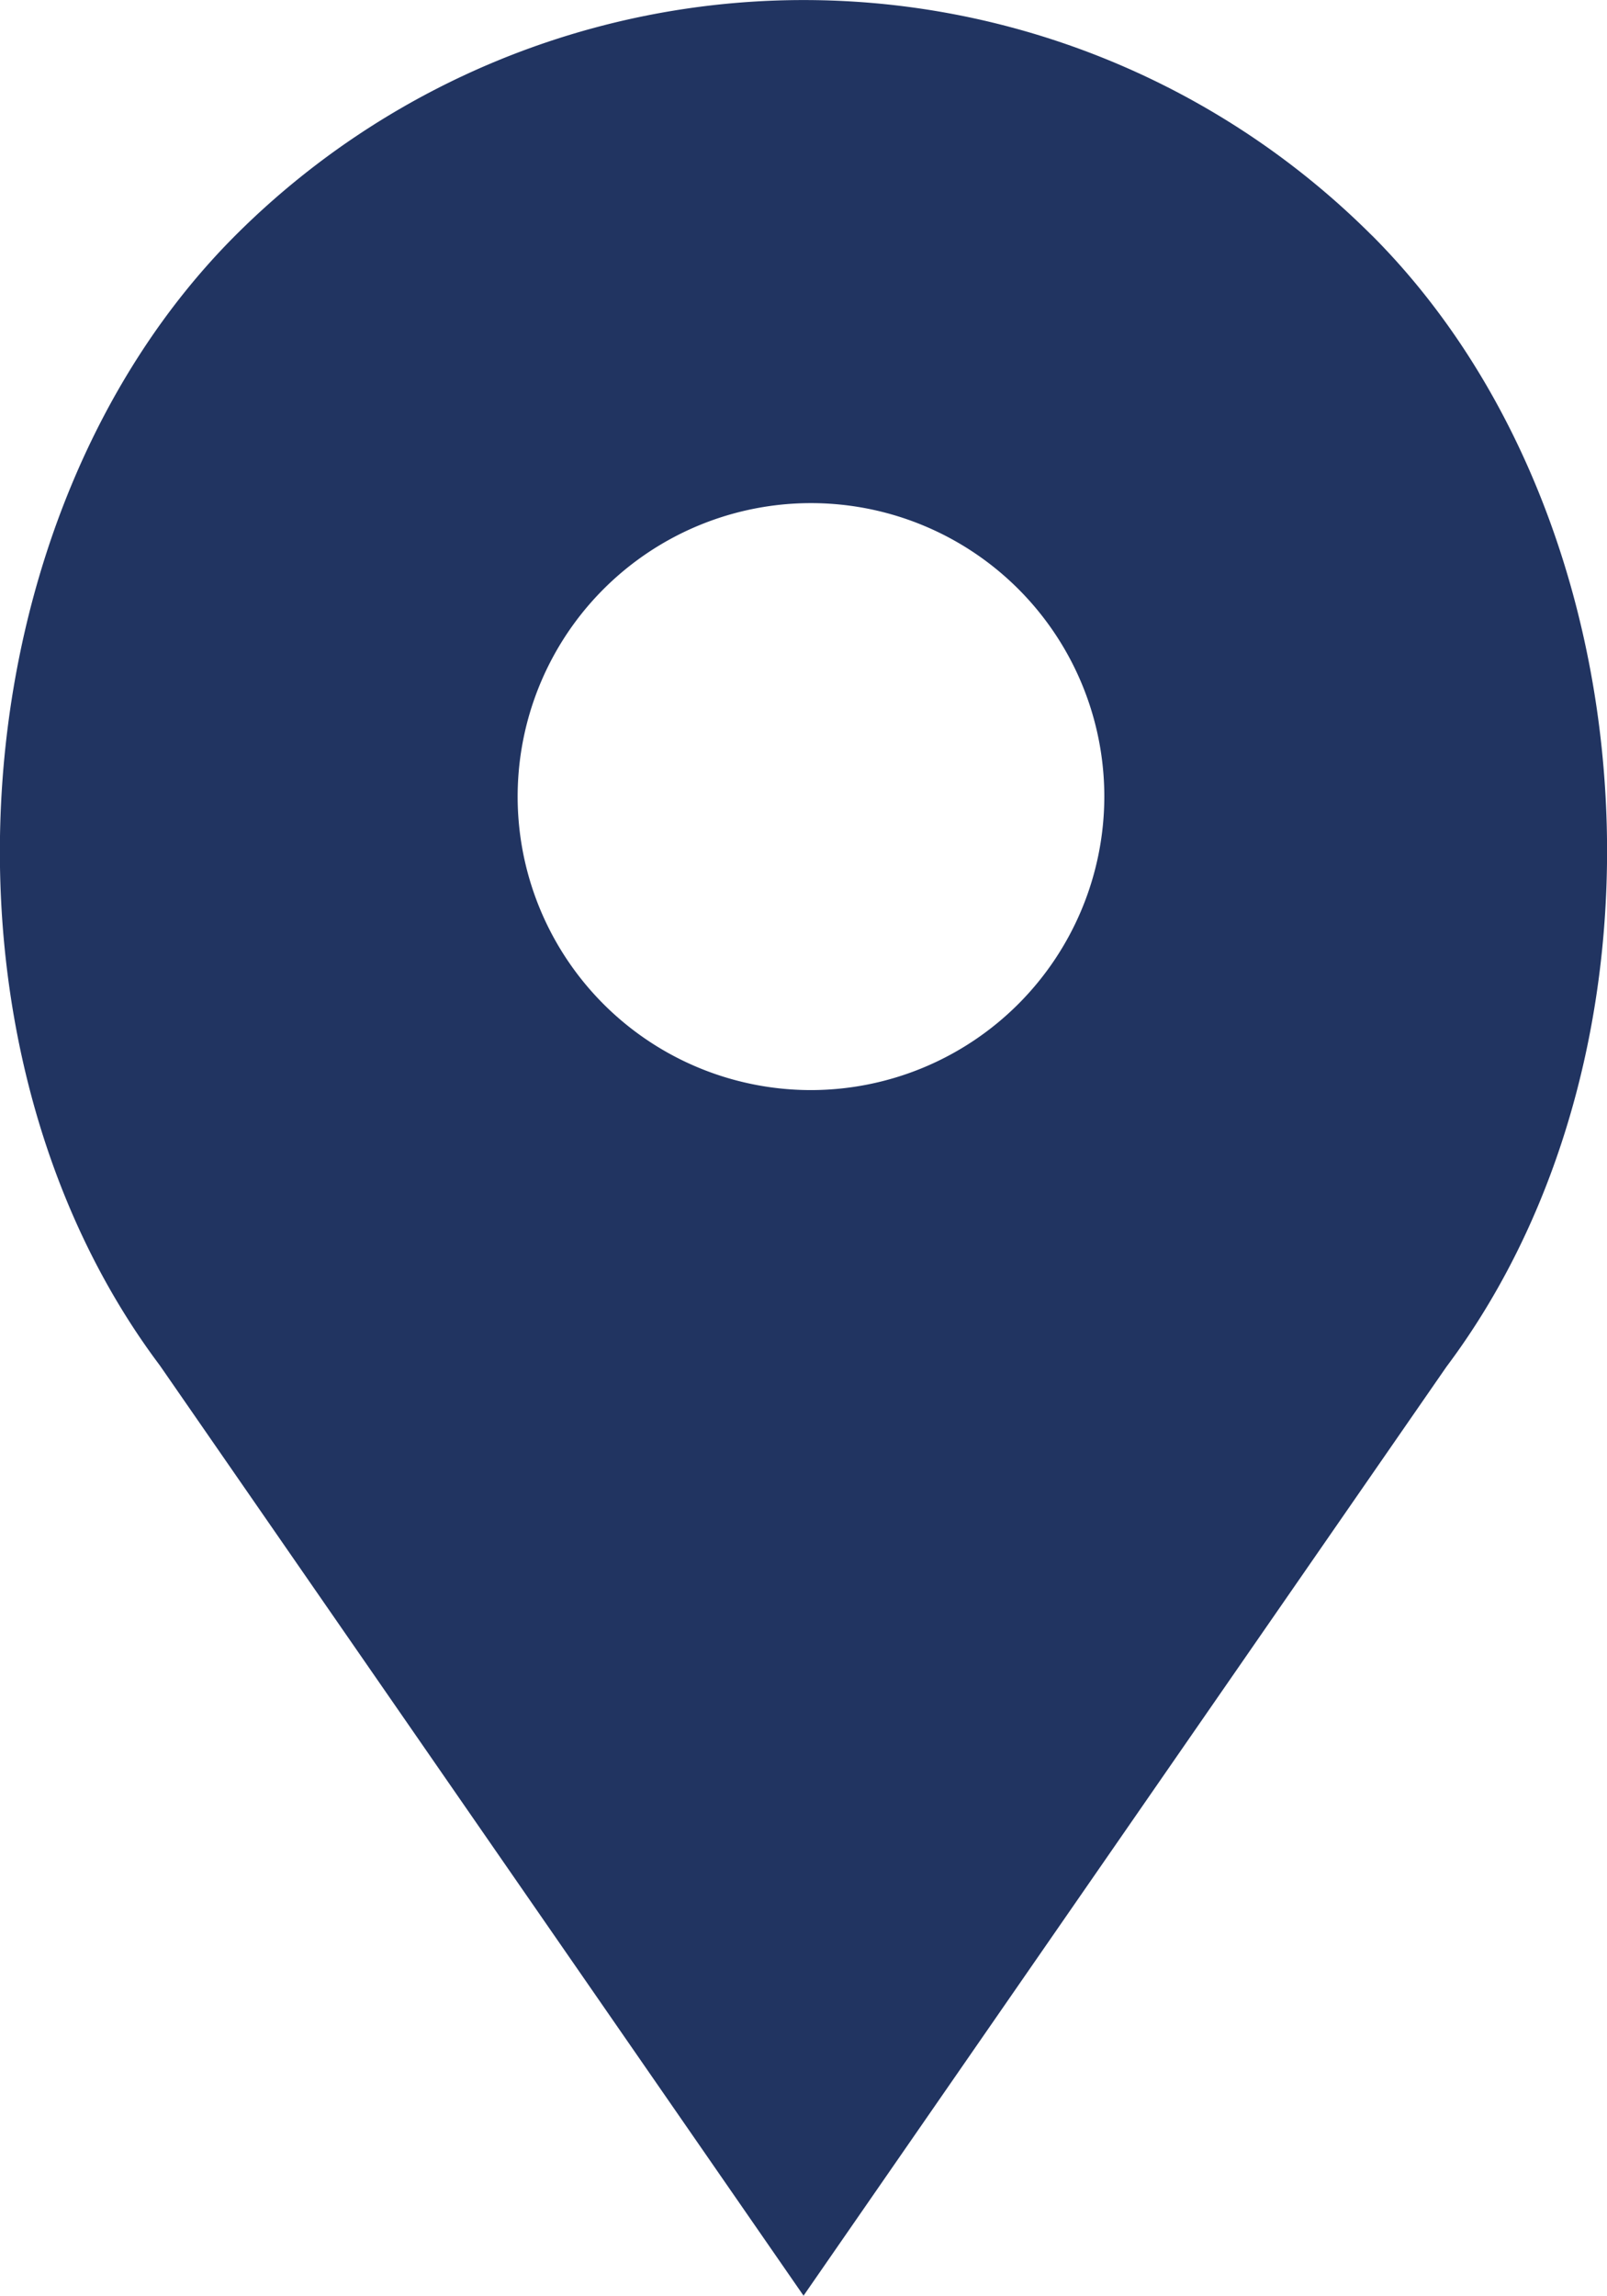 <svg xmlns="http://www.w3.org/2000/svg" xmlns:xlink="http://www.w3.org/1999/xlink" viewBox="0 0 187.91 268.3"><defs><style>.cls-1{fill:none;}.cls-2{clip-path:url(#clip-path);}.cls-3{fill:#213461;}</style><clipPath id="clip-path" transform="translate(-3.44 -0.7)"><rect class="cls-1" width="195.5" height="274.88"/></clipPath></defs><title>place_icon</title><g id="Слой_2" data-name="Слой 2"><g id="Слой_1-2" data-name="Слой 1"><g class="cls-2"><path class="cls-3" d="M163.86,28.22a94,94,0,0,0-132.9,0C-1.87,61.06-6,122.84,22.13,160.28L97.4,269l75.18-108.57c28.2-37.59,24.11-99.36-8.71-132.21ZM98.28,128.1a34.3,34.3,0,1,1,34.29-34.3,34.34,34.34,0,0,1-34.29,34.3Zm0,0" transform="translate(-3.44 -0.7)"/></g></g></g></svg>